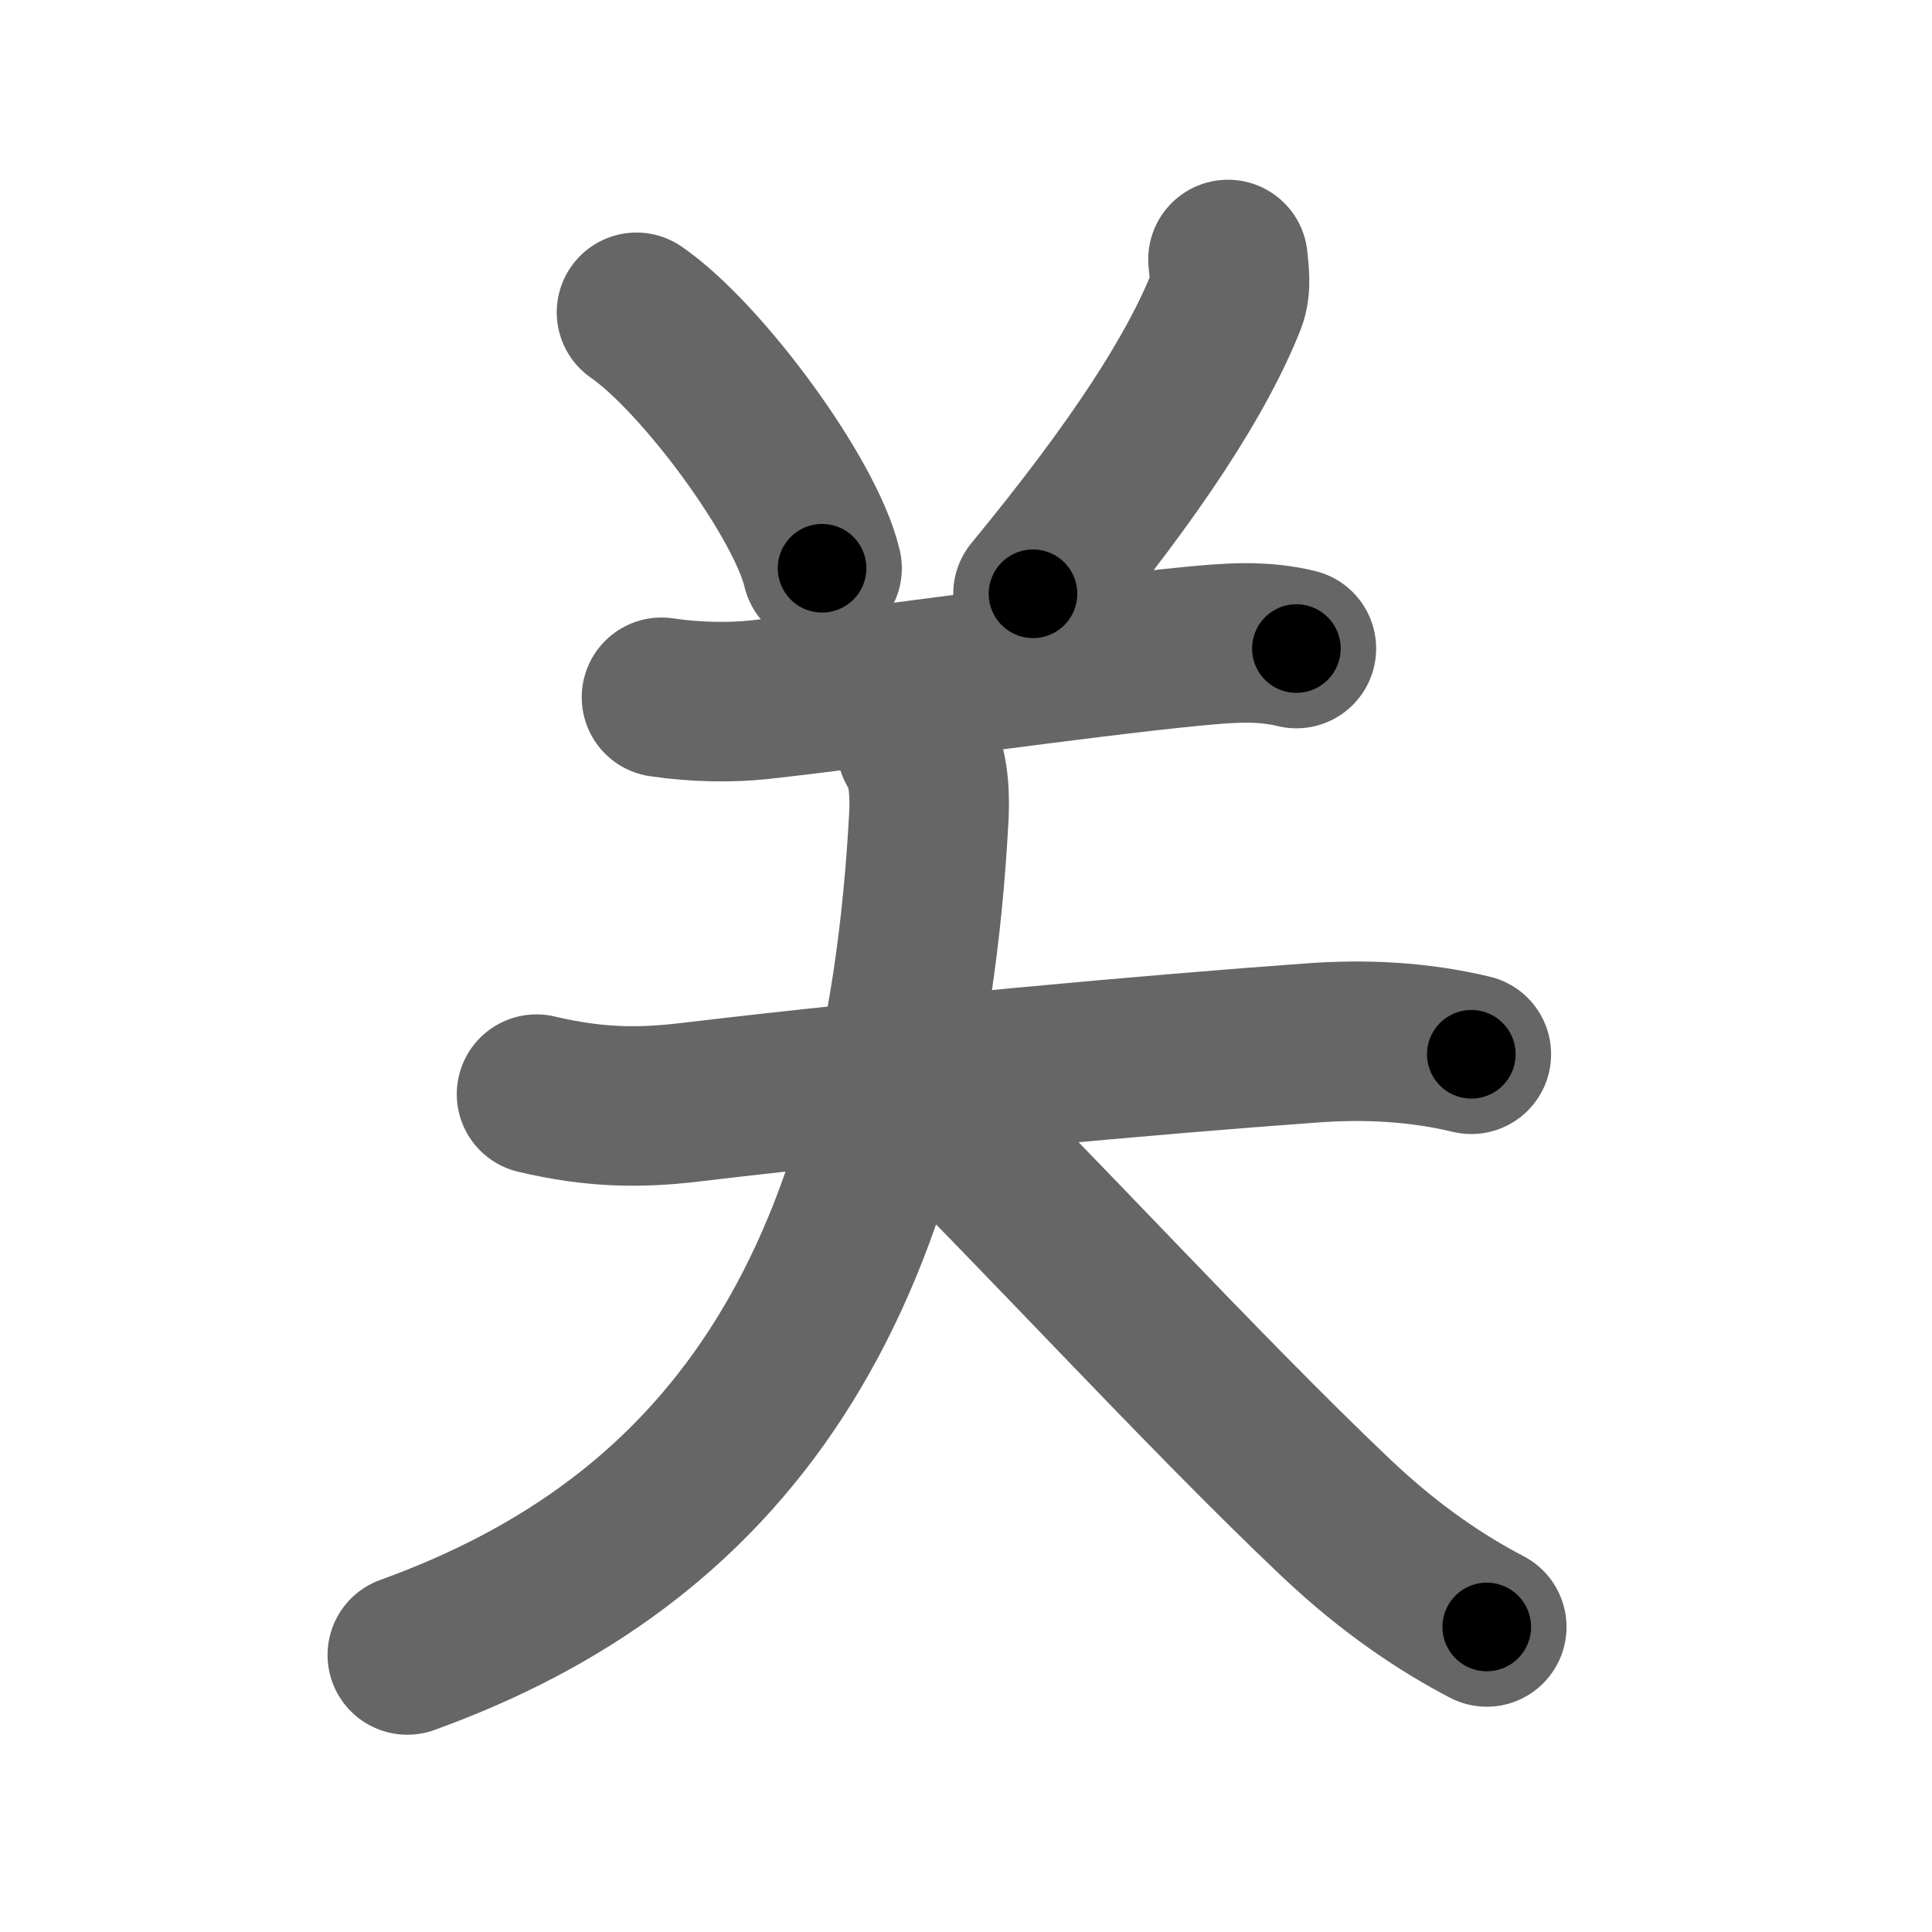 <svg xmlns="http://www.w3.org/2000/svg" width="109" height="109" viewBox="0 0 109 109" id="5173"><g fill="none" stroke="#666" stroke-width="9" stroke-linecap="round" stroke-linejoin="round"><g><path d="M 35.91,17.62 c 3.69,2.55 9.54,10.48 10.47,14.44" /><path d="M 69.28,14.64 c 0.05,0.58 0.22,1.54 -0.1,2.34 -1.65,4.14 -5.03,9.39 -10.9,16.52" /><g><path d="M 37.32,39.34 c 1.96,0.29 3.96,0.31 5.58,0.13 6.28,-0.69 17.97,-2.39 24.4,-3.01 1.98,-0.19 3.88,-0.35 5.84,0.13" /><g><path d="M 30.27,61.73 c 3.26,0.77 5.78,0.8 8.64,0.46 12.12,-1.44 26.11,-2.7 35.12,-3.35 3.02,-0.22 6.01,-0.07 8.98,0.64" /><path d="M 51.71,42.12 c 0.6,0.76 0.77,2.38 0.7,3.84 -1.43,27.29 -11.79,41.04 -29.43,47.41" /><path d="M 51.98,61.89 c 5.79,5.58 15.85,16.6 23.41,23.76 3.14,2.97 6.01,4.84 8.49,6.14" /></g></g></g></g><g fill="none" stroke="#000" stroke-width="5" stroke-linecap="round" stroke-linejoin="round"><g><path d="M 35.91,17.62 c 3.69,2.55 9.54,10.48 10.47,14.44" stroke-dasharray="18.066" stroke-dashoffset="18.066"><animate attributeName="stroke-dashoffset" values="18.066;18.066;0" dur="0.181s" fill="freeze" begin="0s;5173.click" /></path><path d="M 69.28,14.64 c 0.05,0.58 0.22,1.54 -0.1,2.34 -1.65,4.14 -5.03,9.39 -10.9,16.52" stroke-dasharray="22.23" stroke-dashoffset="22.23"><animate attributeName="stroke-dashoffset" values="22.23" fill="freeze" begin="5173.click" /><animate attributeName="stroke-dashoffset" values="22.23;22.23;0" keyTimes="0;0.449;1" dur="0.403s" fill="freeze" begin="0s;5173.click" /></path><g><path d="M 37.32,39.34 c 1.96,0.29 3.96,0.31 5.58,0.13 6.28,-0.69 17.97,-2.39 24.4,-3.01 1.98,-0.19 3.88,-0.35 5.84,0.13" stroke-dasharray="36.054" stroke-dashoffset="36.054"><animate attributeName="stroke-dashoffset" values="36.054" fill="freeze" begin="5173.click" /><animate attributeName="stroke-dashoffset" values="36.054;36.054;0" keyTimes="0;0.527;1" dur="0.764s" fill="freeze" begin="0s;5173.click" /></path><g><path d="M 30.27,61.73 c 3.26,0.77 5.78,0.8 8.64,0.46 12.12,-1.44 26.11,-2.7 35.12,-3.35 3.02,-0.22 6.01,-0.07 8.98,0.64" stroke-dasharray="53.024" stroke-dashoffset="53.024"><animate attributeName="stroke-dashoffset" values="53.024" fill="freeze" begin="5173.click" /><animate attributeName="stroke-dashoffset" values="53.024;53.024;0" keyTimes="0;0.59;1" dur="1.294s" fill="freeze" begin="0s;5173.click" /></path><path d="M 51.71,42.12 c 0.6,0.76 0.77,2.38 0.7,3.84 -1.43,27.29 -11.79,41.04 -29.43,47.41" stroke-dasharray="63.695" stroke-dashoffset="63.695"><animate attributeName="stroke-dashoffset" values="63.695" fill="freeze" begin="5173.click" /><animate attributeName="stroke-dashoffset" values="63.695;63.695;0" keyTimes="0;0.73;1" dur="1.773s" fill="freeze" begin="0s;5173.click" /></path><path d="M 51.98,61.89 c 5.79,5.58 15.85,16.6 23.41,23.76 3.14,2.97 6.01,4.84 8.49,6.14" stroke-dasharray="43.87" stroke-dashoffset="43.87"><animate attributeName="stroke-dashoffset" values="43.87" fill="freeze" begin="5173.click" /><animate attributeName="stroke-dashoffset" values="43.87;43.87;0" keyTimes="0;0.802;1" dur="2.212s" fill="freeze" begin="0s;5173.click" /></path></g></g></g></g></svg>